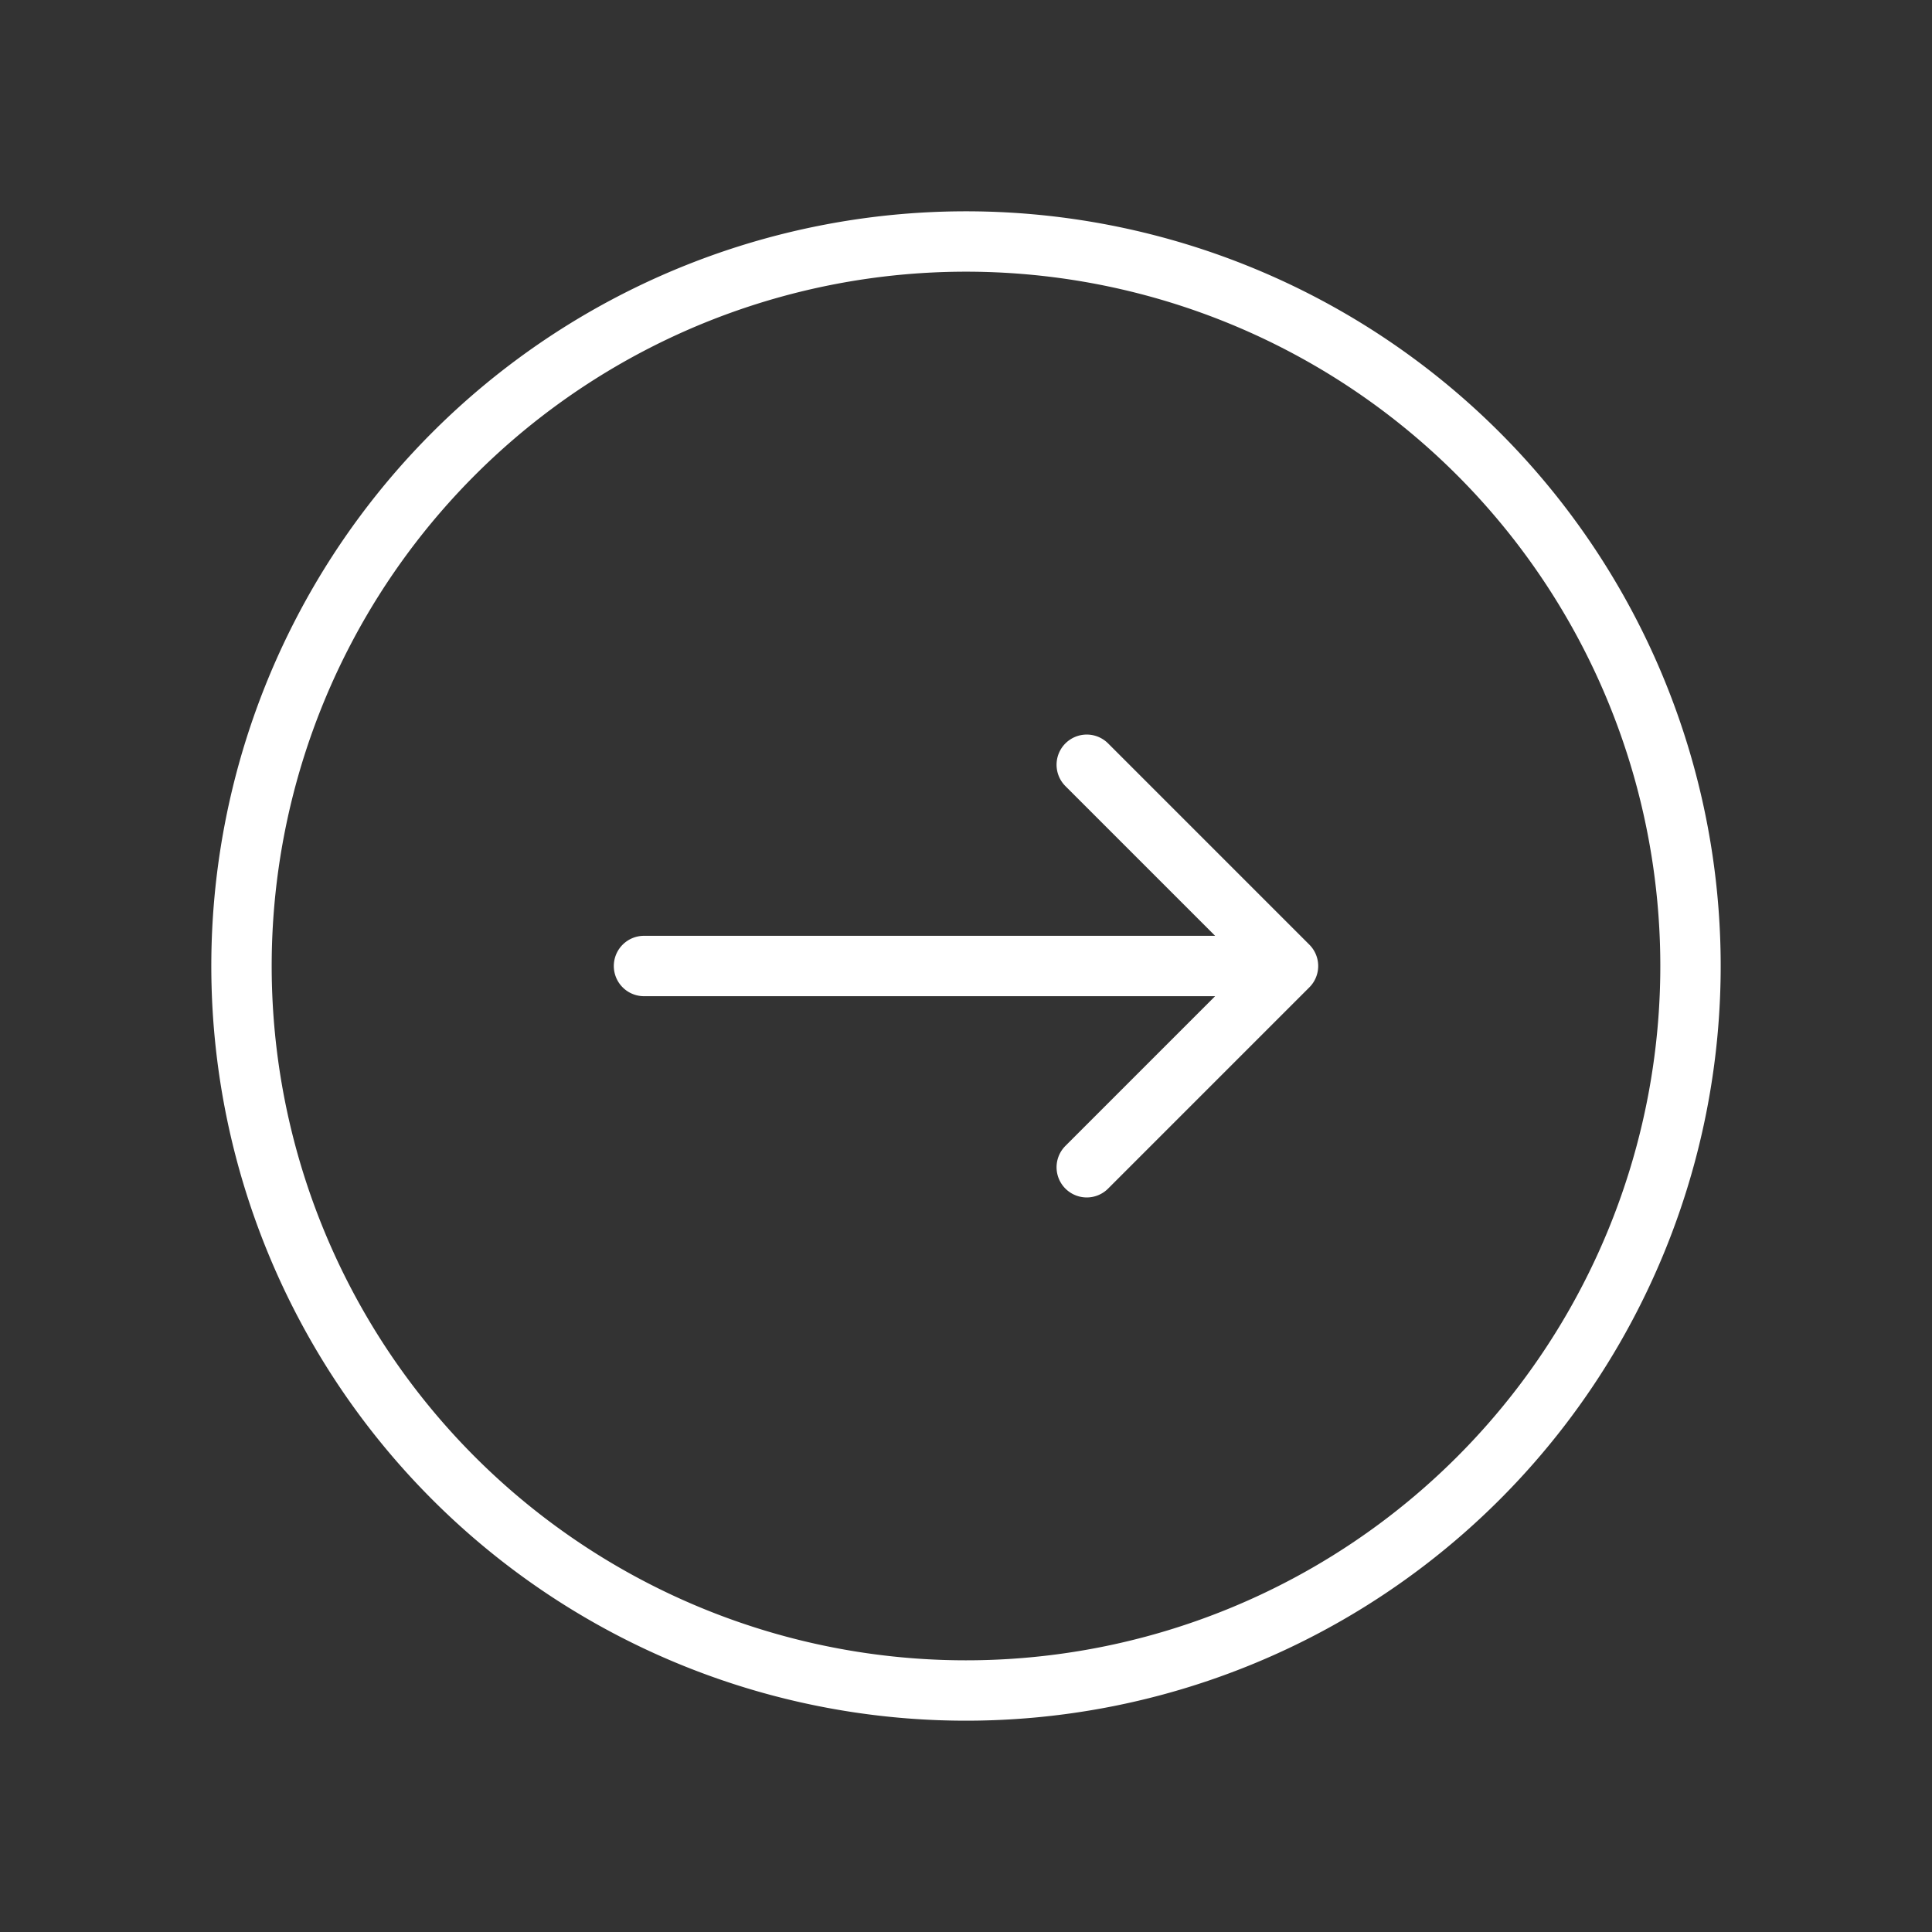 <?xml version="1.0" encoding="utf-8"?>
<svg fill="#FFF" width="800px" height="800px" viewBox="0 0 24 24" id="right-circle-2" xmlns="http://www.w3.org/2000/svg" class="icon line"><rect x="0" y="0" width="24" height="24" fill="#333333" stroke="none"/><path id="primary" d="M12,21a9,9,0,1,1,9-9A9,9,0,0,1,12,21ZM8,12h8M13.5,9.5,16,12l-2.5,2.5" style="fill: none; stroke: #fff; stroke-linecap: round; stroke-linejoin: round; stroke-width: .75;"></path></svg>